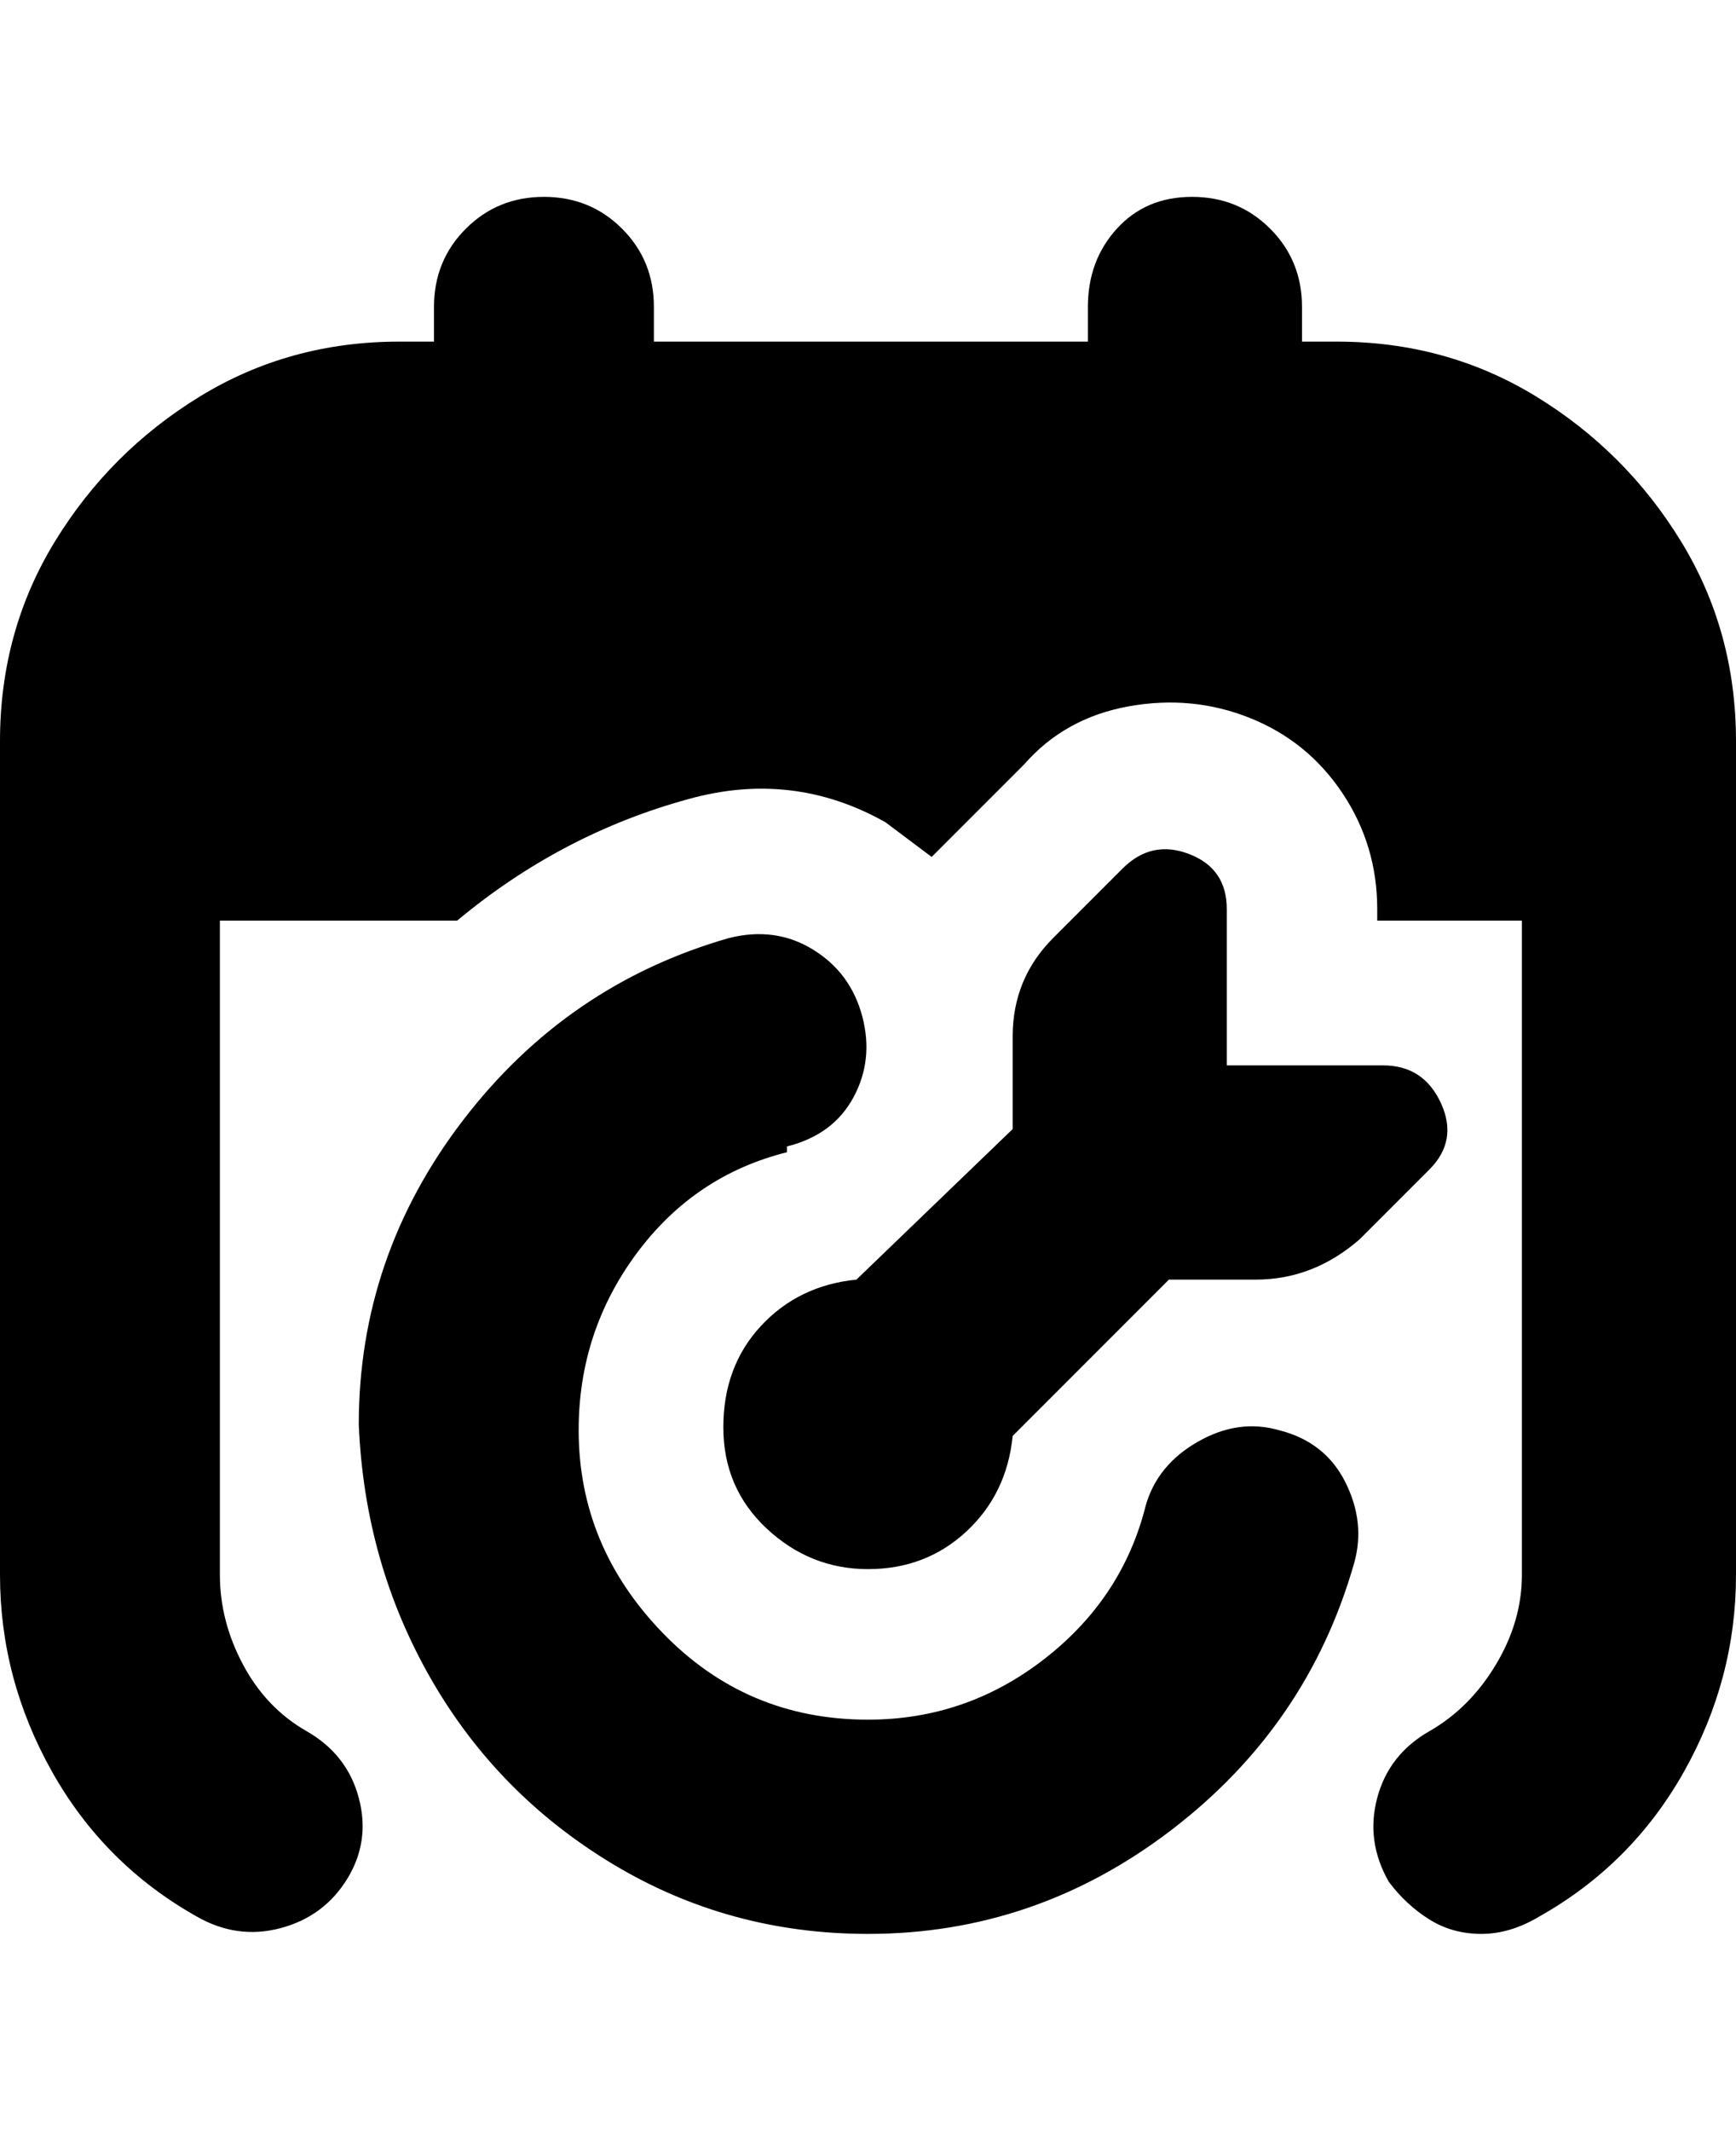 <svg viewBox="0 0 300 368" xmlns="http://www.w3.org/2000/svg"><path d="M194 150l-12 12q-7 7-7 17v16l-27 26q-10 1-16.5 8t-6.5 17.5q0 10.5 7.5 17.5t17.5 7q10 0 17-6.5t8-16.5l27-27h15q10 0 18-7l12-12q5-5 2-11.5t-10-6.5h-27v-27q0-7-6.5-9.5T194 150zm27 97q-7-2-14 2t-9 11q-4 16-17.5 26.5T150 297q-21 0-35.5-15T100 247q0-17 10-30.5t26-17.5v-1q8-2 11.5-8.5t1.5-14q-2-7.5-8.5-11.5t-14.5-2q-28 8-46 31.5T62 246q1 24 12.5 44t31.5 32q20 12 44 12 29 0 52.5-18t31.5-46q2-7-1.5-14t-11.5-9zm10-188h-6v-6q0-8-5.5-13.5T206 34q-8 0-13 5.5T188 53v6h-75v-6q0-8-5.5-13.5T94 34q-8 0-13.5 5.5T75 53v6h-6q-19 0-34.5 9.5t-25 25Q0 109 0 128v144q0 18 9 34t25 25q7 4 14.5 2t11.5-8.5q4-6.5 2-14T53 299q-7-4-11-11.5T38 272V159h41q18-15 40-21 18-5 34 4l8 6 16-16q7-8 18-10t21 2q10 4 16 13t6 20v2h25v113q0 8-4.5 15.5T247 299q-7 4-9 11.5t2 14.5q3 4 7 6.5t9 2.5q5 0 10-3 16-9 25-25t9-34V128q0-19-9.5-34.5t-25-25Q250 59 231 59z"/></svg>
